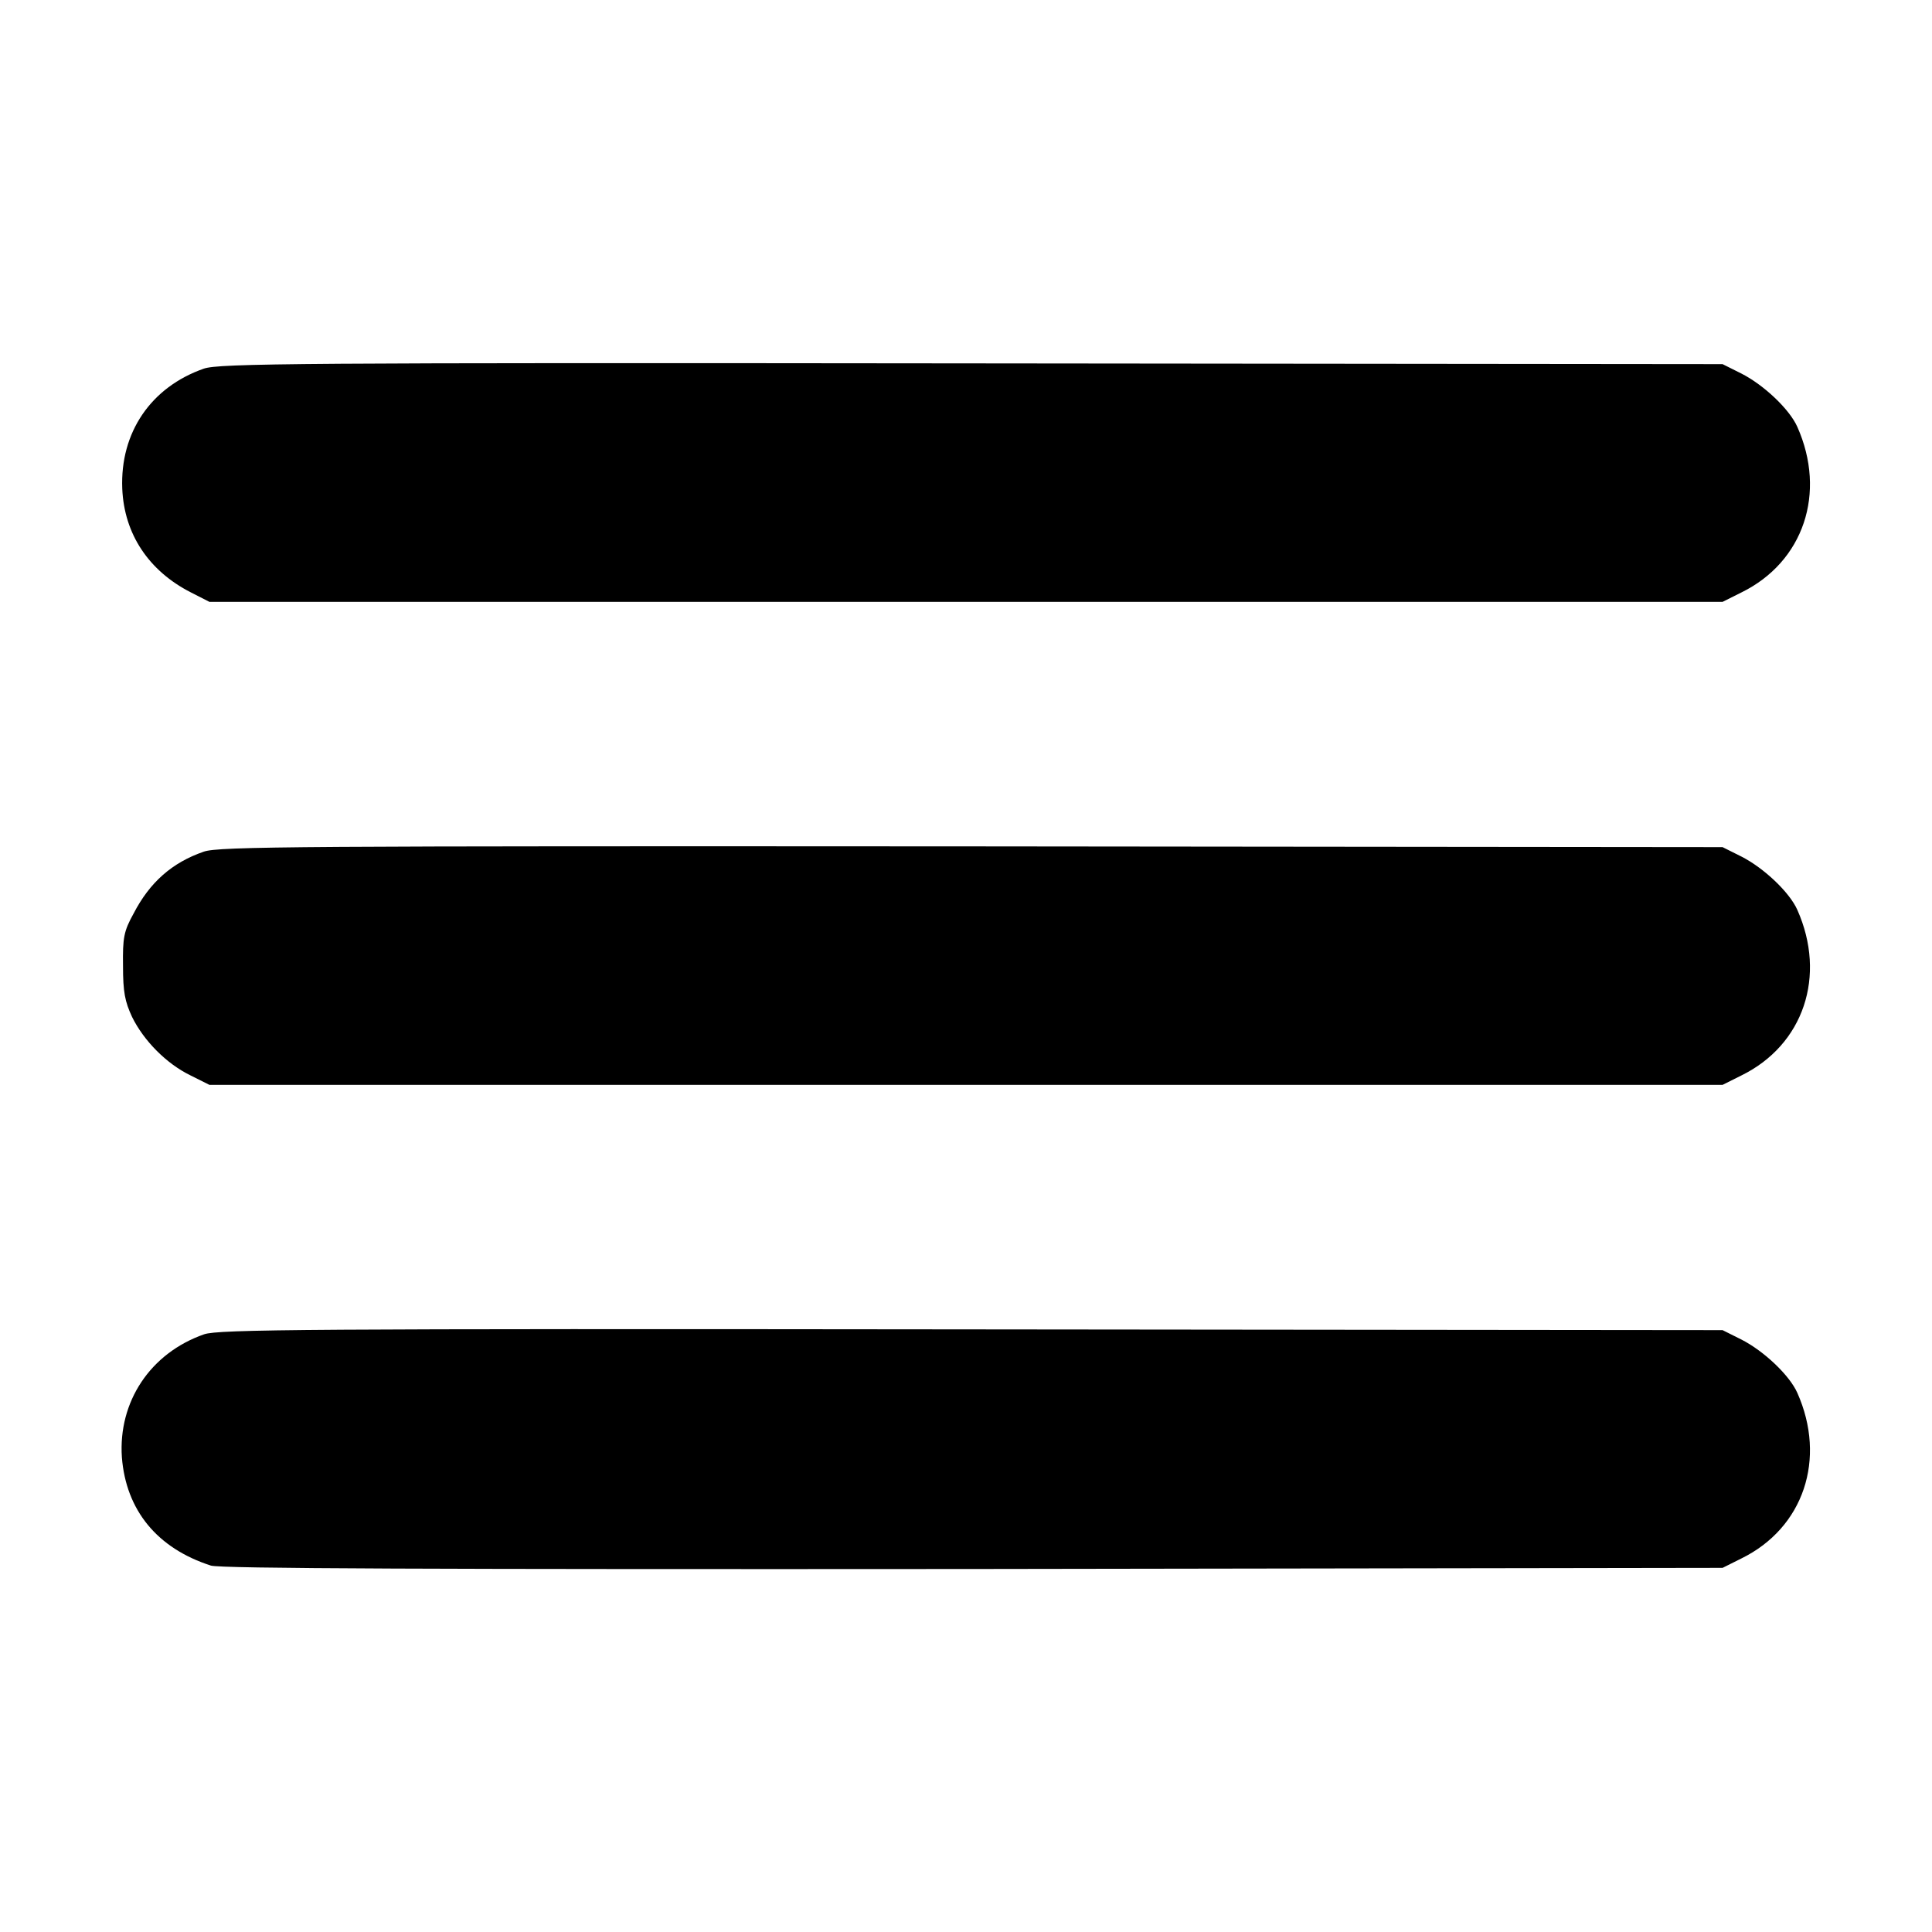 <?xml version="1.0" standalone="no"?>
<!DOCTYPE svg PUBLIC "-//W3C//DTD SVG 20010904//EN"
 "http://www.w3.org/TR/2001/REC-SVG-20010904/DTD/svg10.dtd">
<svg version="1.0" xmlns="http://www.w3.org/2000/svg"
 width="512pt" height="512pt" viewBox="0 0 512 512"
 preserveAspectRatio="xMidYMid meet">
<g transform="translate(0,512) scale(0.1,-0.1)"
fill="#000000" stroke="none">
<path d="M540 4143 c-140 -49 -222 -169 -216 -318 5 -120 70 -218 182 -275
l49 -25 2005 0 2005 0 50 25 c165 81 226 264 148 439 -21 47 -89 111 -148 141
l-50 25 -1990 2 c-1789 2 -1995 0 -2035 -14z"/>
<path d="M540 2863 c-84 -29 -143 -81 -186 -164 -26 -47 -29 -64 -28 -139 0
-69 5 -94 24 -135 31 -63 91 -124 155 -155 l50 -25 2005 0 2005 0 50 25 c165
81 226 264 148 439 -21 47 -89 111 -148 141 l-50 25 -1990 2 c-1786 1 -1995 0
-2035 -14z"/>
<path d="M541 1584 c-143 -50 -228 -179 -218 -326 11 -140 93 -241 236 -287
25 -8 593 -10 2020 -9 l1986 3 50 25 c165 81 226 264 148 439 -21 47 -89 111
-148 141 l-50 25 -1990 2 c-1773 2 -1995 0 -2034 -13z"/>
</g>
</svg>
